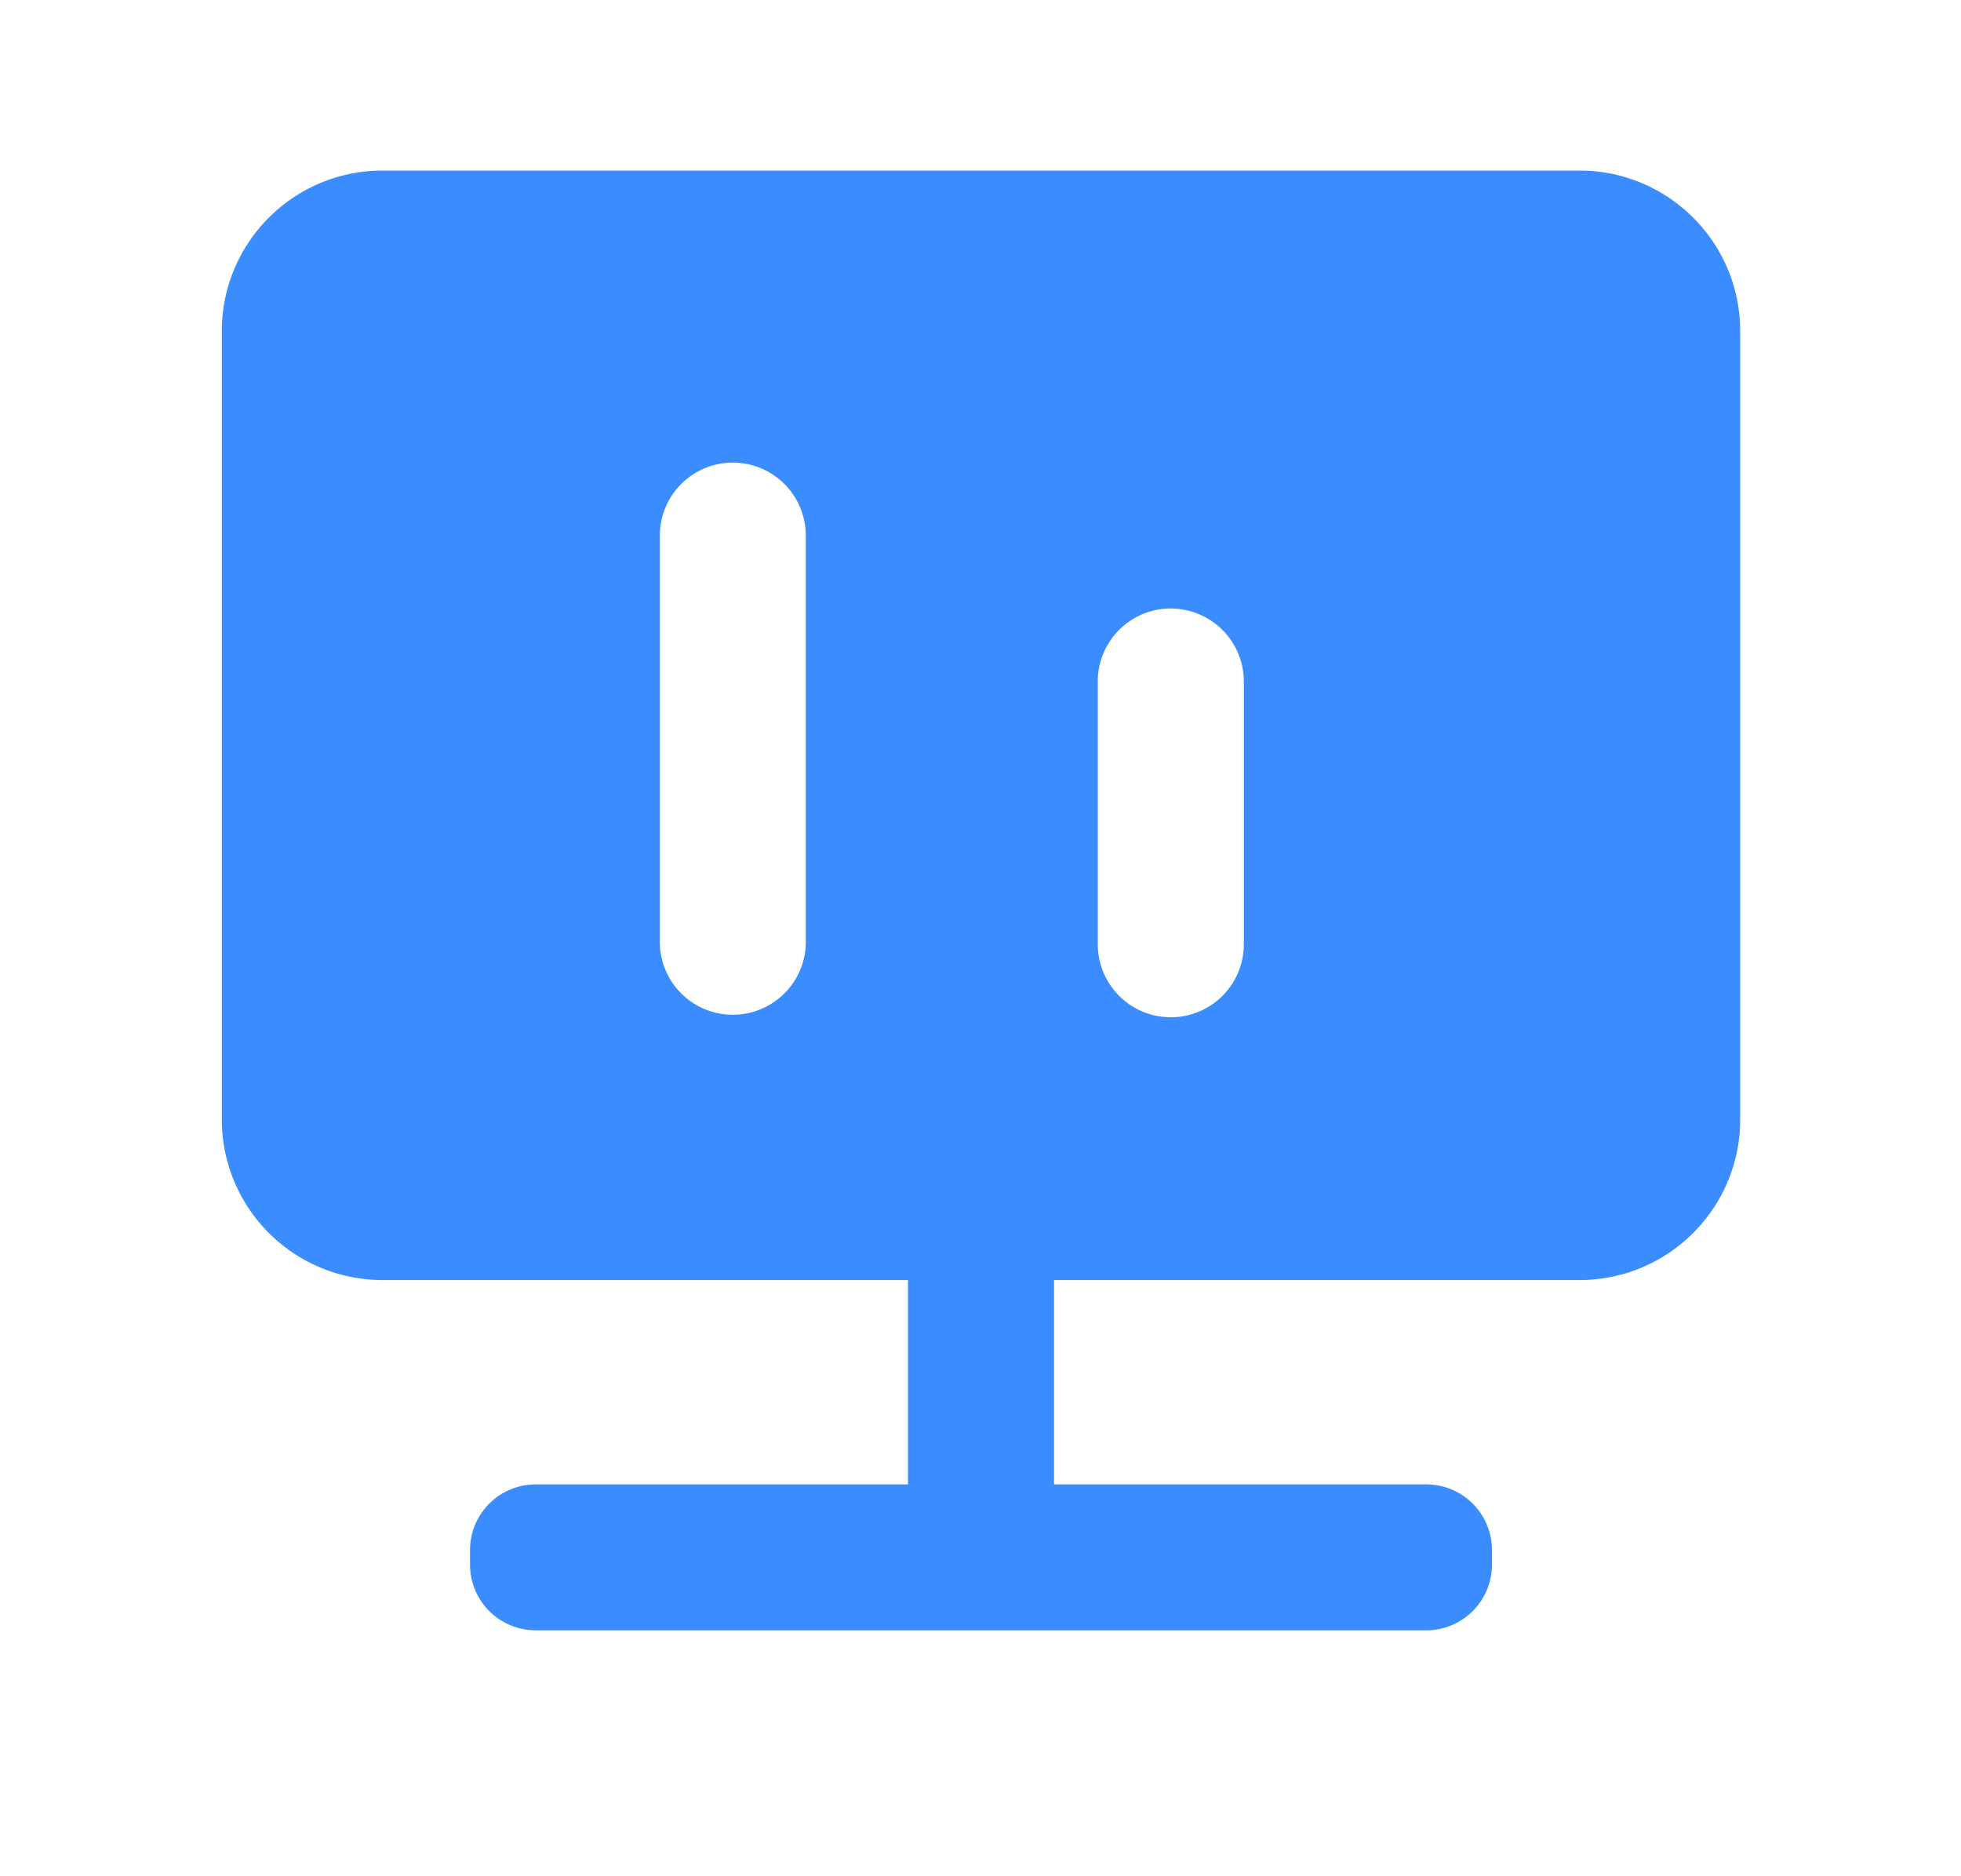 <?xml version="1.0" standalone="no"?><!DOCTYPE svg PUBLIC "-//W3C//DTD SVG 1.1//EN" "http://www.w3.org/Graphics/SVG/1.1/DTD/svg11.dtd"><svg t="1679036519263" class="icon" viewBox="0 0 1070 1024" version="1.1" xmlns="http://www.w3.org/2000/svg" p-id="8503" xmlns:xlink="http://www.w3.org/1999/xlink" width="33.438" height="32"><path d="M495.43 810.077v-111.523H208.663A87.645 87.645 0 0 1 121.018 610.909V180.736C121.018 132.329 160.256 93.091 208.663 93.091h653.219c48.407 0 87.645 39.238 87.645 87.645v430.173c0 48.407-39.238 87.645-87.645 87.645h-286.767v111.523h203.124a35.84 35.84 0 0 1 35.84 35.84v7.959a35.84 35.84 0 0 1-35.84 35.84H292.305a35.84 35.84 0 0 1-35.84-35.84v-7.959a35.84 35.84 0 0 1 35.84-35.84h203.124zM399.825 252.463a39.843 39.843 0 0 0-39.796 39.796v223.046a39.843 39.843 0 0 0 79.639 0V292.305a39.843 39.843 0 0 0-39.843-39.843z m239.011 79.593a39.843 39.843 0 0 0-39.843 39.843v143.407a39.843 39.843 0 1 0 79.686 0v-143.36a39.843 39.843 0 0 0-39.843-39.843z" fill="#3B8DFF" p-id="8504"></path></svg>